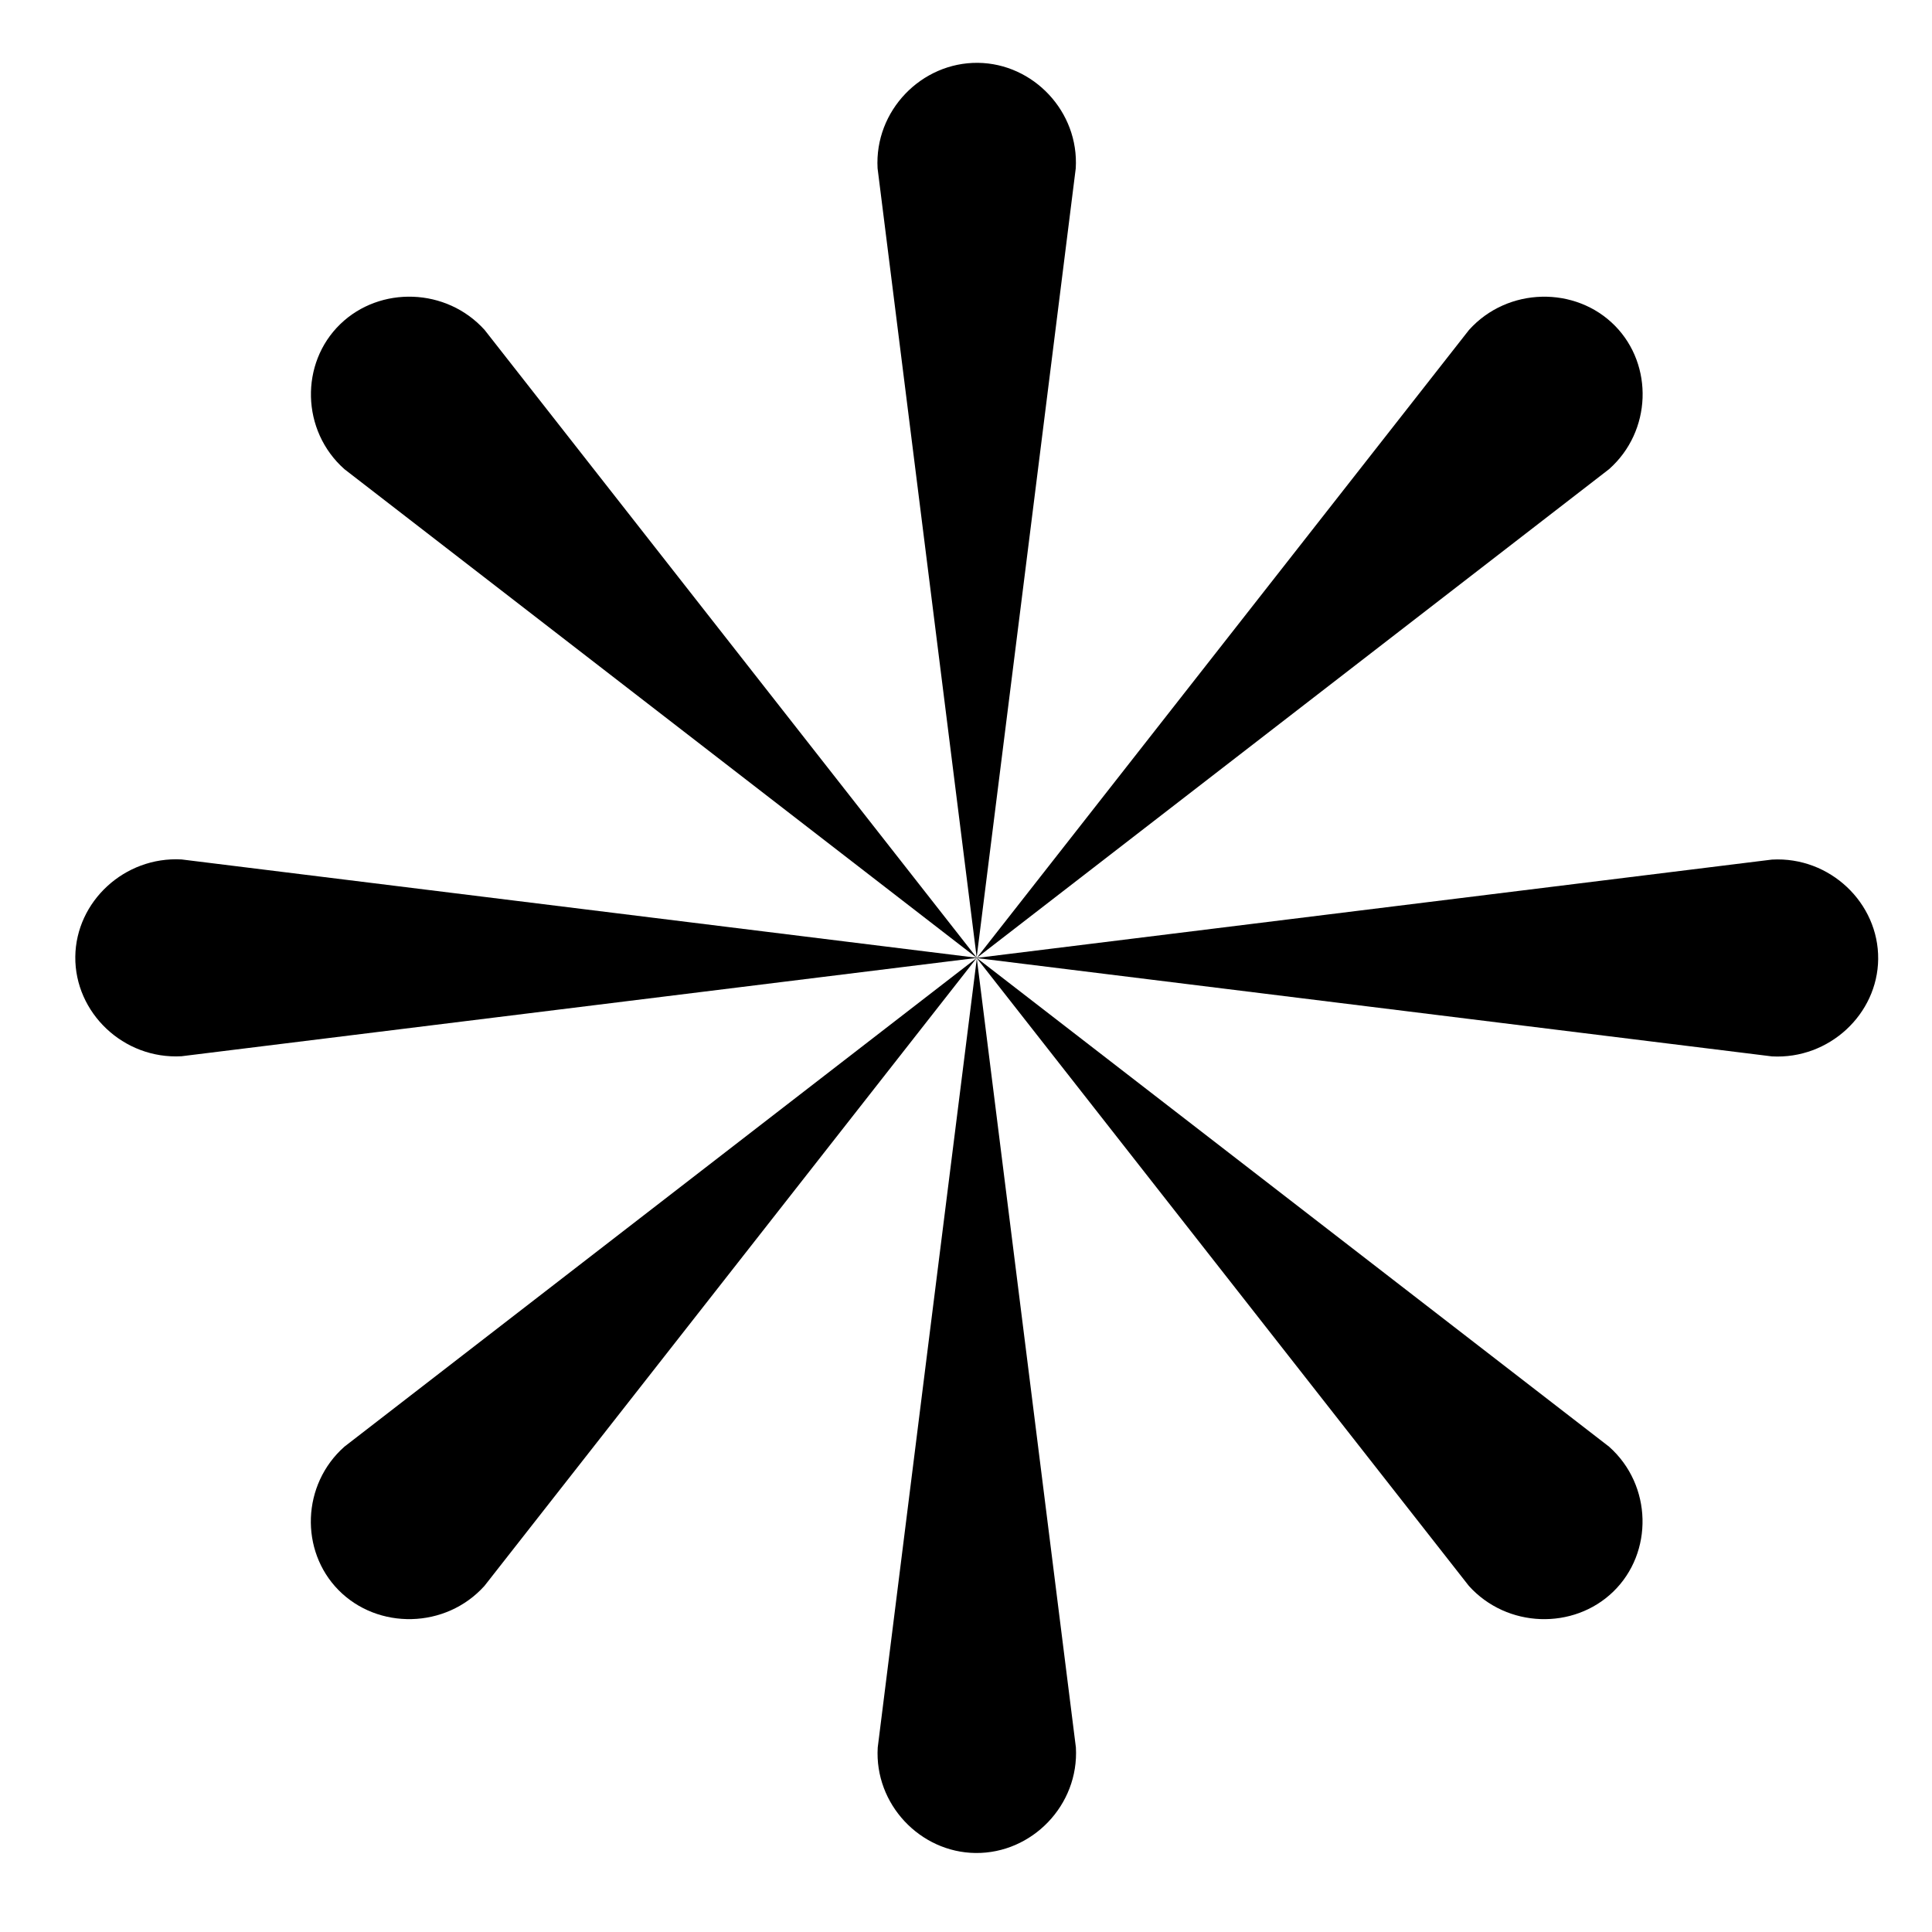 <?xml version="1.0"?>
<svg width="123.547" height="123.539" xmlns="http://www.w3.org/2000/svg" xmlns:svg="http://www.w3.org/2000/svg" xmlns:xlink="http://www.w3.org/1999/xlink" enable-background="new -0.258 -0.548 123.547 123.539" version="1.1" xml:space="preserve">
 <defs>
  <symbol enable-background="new 0 0 1642 1642" height="123.55" id="svg_25" version="1.1" width="123.55" xml:space="preserve" xmlns="http://www.w3.org/2000/svg" xmlns:svg="http://www.w3.org/2000/svg">
   <g class="layer">
    <title>Layer 1</title>
    <g id="svg_8">
     <g id="svg_23">
      <path d="m61.82,61.44l-33.31,41.96c-2.62,2.88 -7.22,2.95 -9.88,0.28c-2.62,-2.63 -2.49,-7.05 0.4,-9.58c14.26,-10.89 28.53,-21.77 42.79,-32.66z" id="svg_24"/>
     </g>
     <g id="svg_21">
      <path d="m61.82,61.44l-53.81,6.57c-3.93,0.22 -7.23,-2.91 -7.19,-6.65c0.04,-3.68 3.32,-6.71 7.19,-6.5c17.94,2.19 35.87,4.38 53.81,6.57l0,0.01z" id="svg_22"/>
     </g>
     <g id="svg_19">
      <path d="m61.82,61.44l-42.79,-32.66c-2.93,-2.57 -3.01,-7.08 -0.28,-9.69c2.69,-2.57 7.19,-2.44 9.77,0.39c11.1,13.99 22.21,27.97 33.31,41.96l-0.01,0z" id="svg_20"/>
     </g>
     <g id="svg_17">
      <path d="m61.82,61.44l-6.71,-52.76c-0.22,-3.85 2.97,-7.09 6.79,-7.05c3.75,0.04 6.85,3.26 6.62,7.05c-2.23,17.59 -4.47,35.17 -6.71,52.76l0.01,0z" id="svg_18"/>
     </g>
     <g id="svg_15">
      <path d="m61.82,61.44l33.31,-41.96c2.62,-2.88 7.22,-2.95 9.88,-0.28c2.62,2.63 2.49,7.05 -0.4,9.58c-14.26,10.89 -28.53,21.77 -42.79,32.66z" id="svg_16"/>
     </g>
     <g id="svg_13">
      <path d="m61.82,61.44l53.81,-6.57c3.93,-0.22 7.23,2.91 7.19,6.65c-0.04,3.68 -3.32,6.71 -7.19,6.5c-17.94,-2.19 -35.87,-4.38 -53.81,-6.57l0,-0.01z" id="svg_14"/>
     </g>
     <g id="svg_11">
      <path d="m61.82,61.44l42.79,32.66c2.93,2.57 3.01,7.08 0.28,9.69c-2.69,2.57 -7.19,2.44 -9.77,-0.39c-11.1,-13.99 -22.21,-27.97 -33.31,-41.96l0.01,0z" id="svg_12"/>
     </g>
     <g id="svg_9">
      <path d="m61.82,61.44l6.71,52.76c0.22,3.85 -2.97,7.09 -6.79,7.05c-3.75,-0.04 -6.85,-3.26 -6.62,-7.05c2.23,-17.59 4.47,-35.17 6.71,-52.76l-0.01,0z" id="svg_10"/> 
     </g>
    </g>
   </g>
  </symbol>
 </defs>
 <g class="layer">
  <title>Layer 1</title>
  <path d="m109.66,123.28c8.12,0 14.74,-6.59 14.74,-14.74l0,-94.05c0,-8.14 -6.62,-14.74 -14.74,-14.74l-94.02,0c-8.16,0 -14.77,6.6 -14.77,14.74l0,94.05c0,8.16 6.61,14.74 14.77,14.74l94.02,0z" fill="transparent" id="svg_2"/>
  <path d="m15.64,2.25c-6.76,0 -12.26,5.49 -12.26,12.25l0,94.04c0,6.74 5.5,12.24 12.26,12.24l94.02,0c6.76,0 12.25,-5.5 12.25,-12.24l0,-94.04c0,-6.76 -5.49,-12.25 -12.25,-12.25l-94.02,0z" fill="#ffffff" fill-opacity="0" id="svg_3" transform="matrix(1 0 0 1 0 0)"/>
  <use id="svg_26" transform="matrix(0.945 0 0 0.957 -7.451 -6.078)" x="12.16" xlink:href="#svg_25" y="8.92"/>
 </g>
</svg>